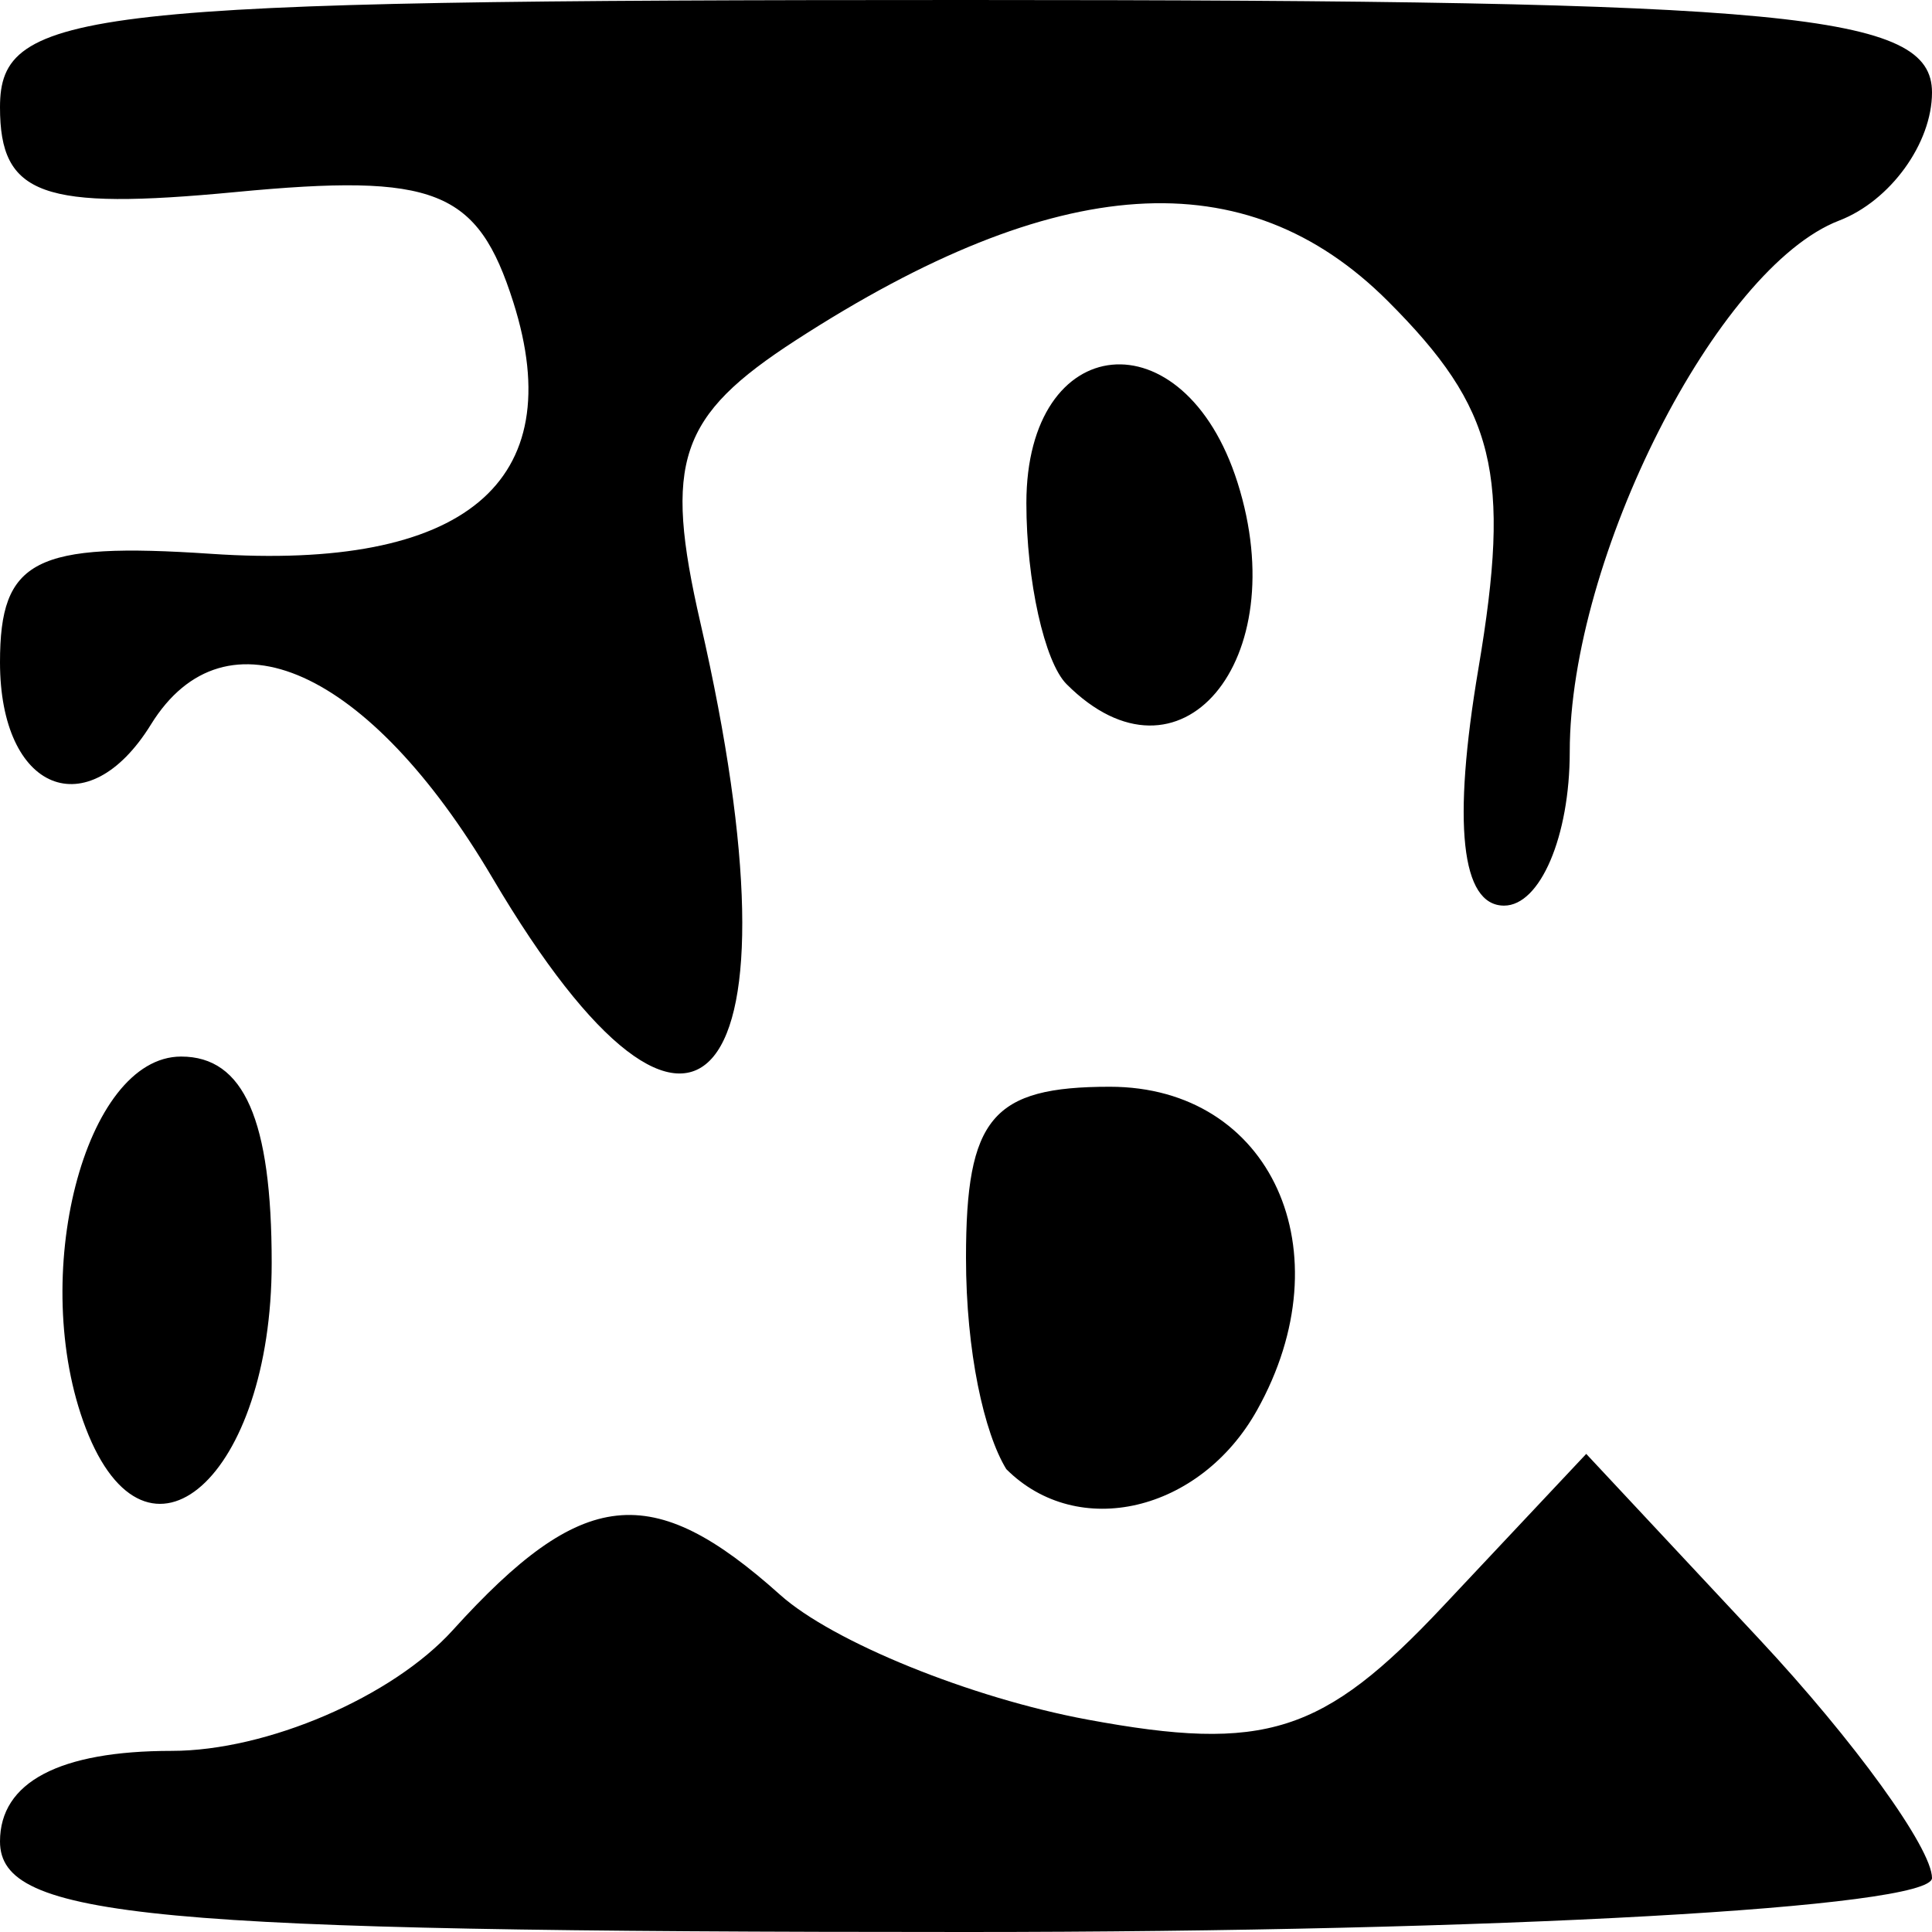 <svg version="1.0" xmlns="http://www.w3.org/2000/svg" height="32" width="32"><path d=" M 0.0,30.5 C 0.0,29.518 0.983,29.0 2.845,29.0 C 4.42,29.0 6.498,28.107 7.5,27.0 C 9.644,24.631 10.793,24.507 12.921,26.415 C 13.79,27.194 16.081,28.124 18.013,28.482 C 20.953,29.027 21.913,28.721 23.899,26.607 L 26.273,24.081 L 29.136,27.146 C 30.711,28.832 32,30.614 32.0,31.106 C 32.0,31.598 24.8,32.0 16.0,32.0 C 2.444,32.0 0.0,31.771 0.0,30.5 M 1.421,23.656 C 0.462,21.155 1.399,17.5 3.0,17.5 C 4.041,17.5 4.5,18.546 4.5,20.917 C 4.5,24.462 2.436,26.299 1.421,23.656 M 16.667,24.333 C 16.3,23.733 16.0,22.392 16.0,20.833 C 16.0,18.515 16.433,18.0 18.383,18.0 C 21.054,18.0 22.293,20.725 20.82,23.358 C 19.877,25.043 17.852,25.518 16.667,24.333 M 8.157,14.542 C 6.112,11.075 3.732,10.006 2.5,12.0 C 1.449,13.701 0.0,13.104 0.0,10.969 C 0.0,9.269 0.571,8.976 3.496,9.173 C 7.694,9.456 9.45,7.993 8.502,5.005 C 7.91,3.142 7.213,2.865 3.902,3.181 C 0.691,3.487 1.6191447110490344e-15,3.238 8.881784197001252e-16,1.776 C 7.426834059354548e-17,0.149 1.338,0.0 16.0,0.0 C 29.701,0.0 32.0,0.22 32.0,1.531 C 32.0,2.374 31.308,3.328 30.463,3.653 C 28.441,4.428 26.0,9.241 26.0,12.45 C 26.0,13.853 25.51,15.0 24.912,15.0 C 24.2,15.0 24.053,13.643 24.487,11.075 C 25.033,7.843 24.769,6.769 22.989,4.989 C 20.632,2.632 17.506,2.838 13.185,5.633 C 11.24,6.892 10.987,7.641 11.601,10.316 C 13.381,18.063 11.556,20.303 8.157,14.542 M 17.667,11.333 C 17.3,10.967 17.0,9.617 17.0,8.333 C 17.0,5.462 19.613,5.206 20.497,7.991 C 21.438,10.957 19.536,13.203 17.667,11.333 Z" /></svg>